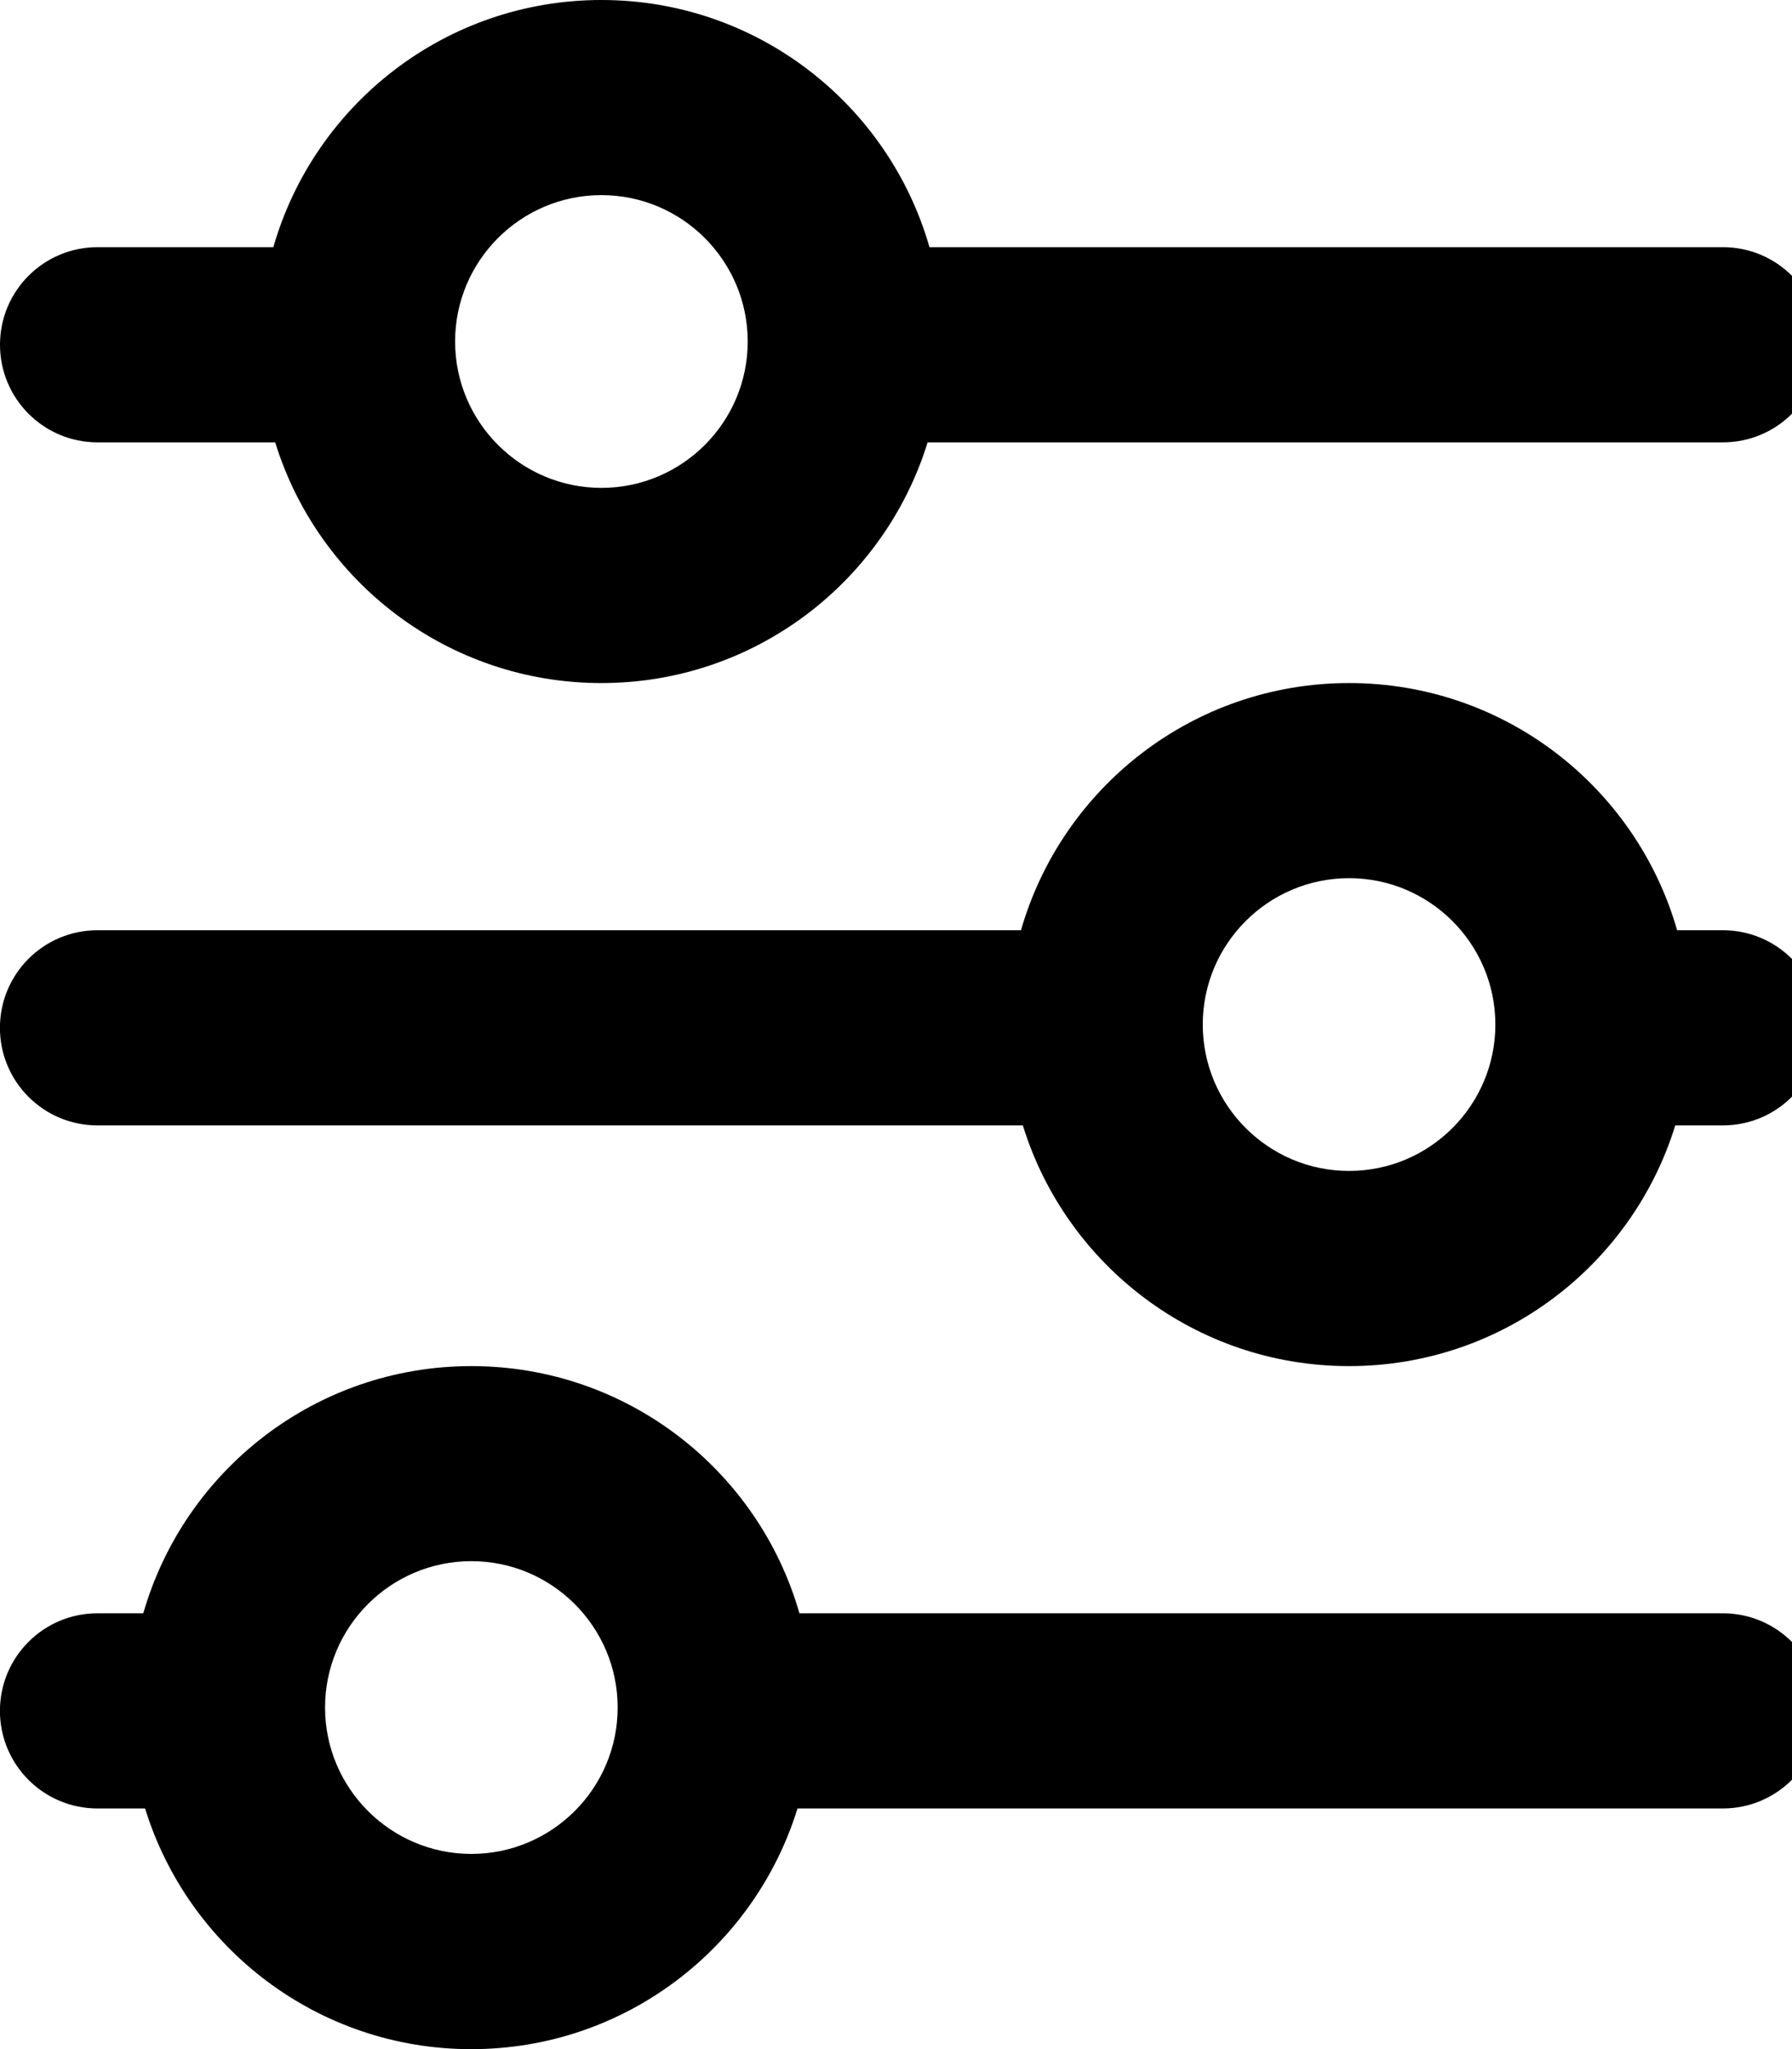 <!-- Generated by IcoMoon.io -->
<svg version="1.1" xmlns="http://www.w3.org/2000/svg" width="28" height="32" viewBox="0 0 28 32">
<title>filter</title>
<path d="M26.921 3.86h-12.398c-0.639-2.229-2.691-3.86-5.126-3.86s-4.486 1.632-5.126 3.86h-2.747c-0.842 0-1.524 0.682-1.524 1.524s0.682 1.524 1.524 1.524h2.776c0.672 2.177 2.699 3.759 5.097 3.759s4.425-1.582 5.097-3.759h12.427c0.842 0 1.524-0.682 1.524-1.524s-0.682-1.524-1.524-1.524zM9.397 7.619c-1.26 0-2.286-1.025-2.286-2.286s1.025-2.286 2.286-2.286c1.26 0 2.286 1.025 2.286 2.286s-1.025 2.286-2.286 2.286z"></path>
<path d="M26.921 14.527h-0.716c-0.639-2.229-2.691-3.86-5.126-3.86s-4.486 1.632-5.126 3.86h-14.43c-0.842 0-1.524 0.682-1.524 1.524s0.682 1.524 1.524 1.524h14.459c0.672 2.177 2.699 3.759 5.097 3.759s4.425-1.582 5.097-3.759h0.744c0.842 0 1.524-0.682 1.524-1.524s-0.682-1.524-1.524-1.524zM21.079 18.286c-1.26 0-2.286-1.025-2.286-2.286s1.025-2.286 2.286-2.286c1.26 0 2.286 1.025 2.286 2.286s-1.025 2.286-2.286 2.286z"></path>
<path d="M26.921 25.194h-14.43c-0.639-2.229-2.691-3.86-5.126-3.86s-4.486 1.632-5.126 3.86h-0.716c-0.842 0-1.524 0.682-1.524 1.524s0.682 1.524 1.524 1.524h0.744c0.672 2.177 2.699 3.759 5.097 3.759s4.425-1.582 5.097-3.759h14.459c0.842 0 1.524-0.682 1.524-1.524s-0.682-1.524-1.524-1.524zM7.365 28.952c-1.26 0-2.286-1.025-2.286-2.286s1.025-2.286 2.286-2.286c1.26 0 2.286 1.025 2.286 2.286s-1.025 2.286-2.286 2.286z"></path>
</svg>
